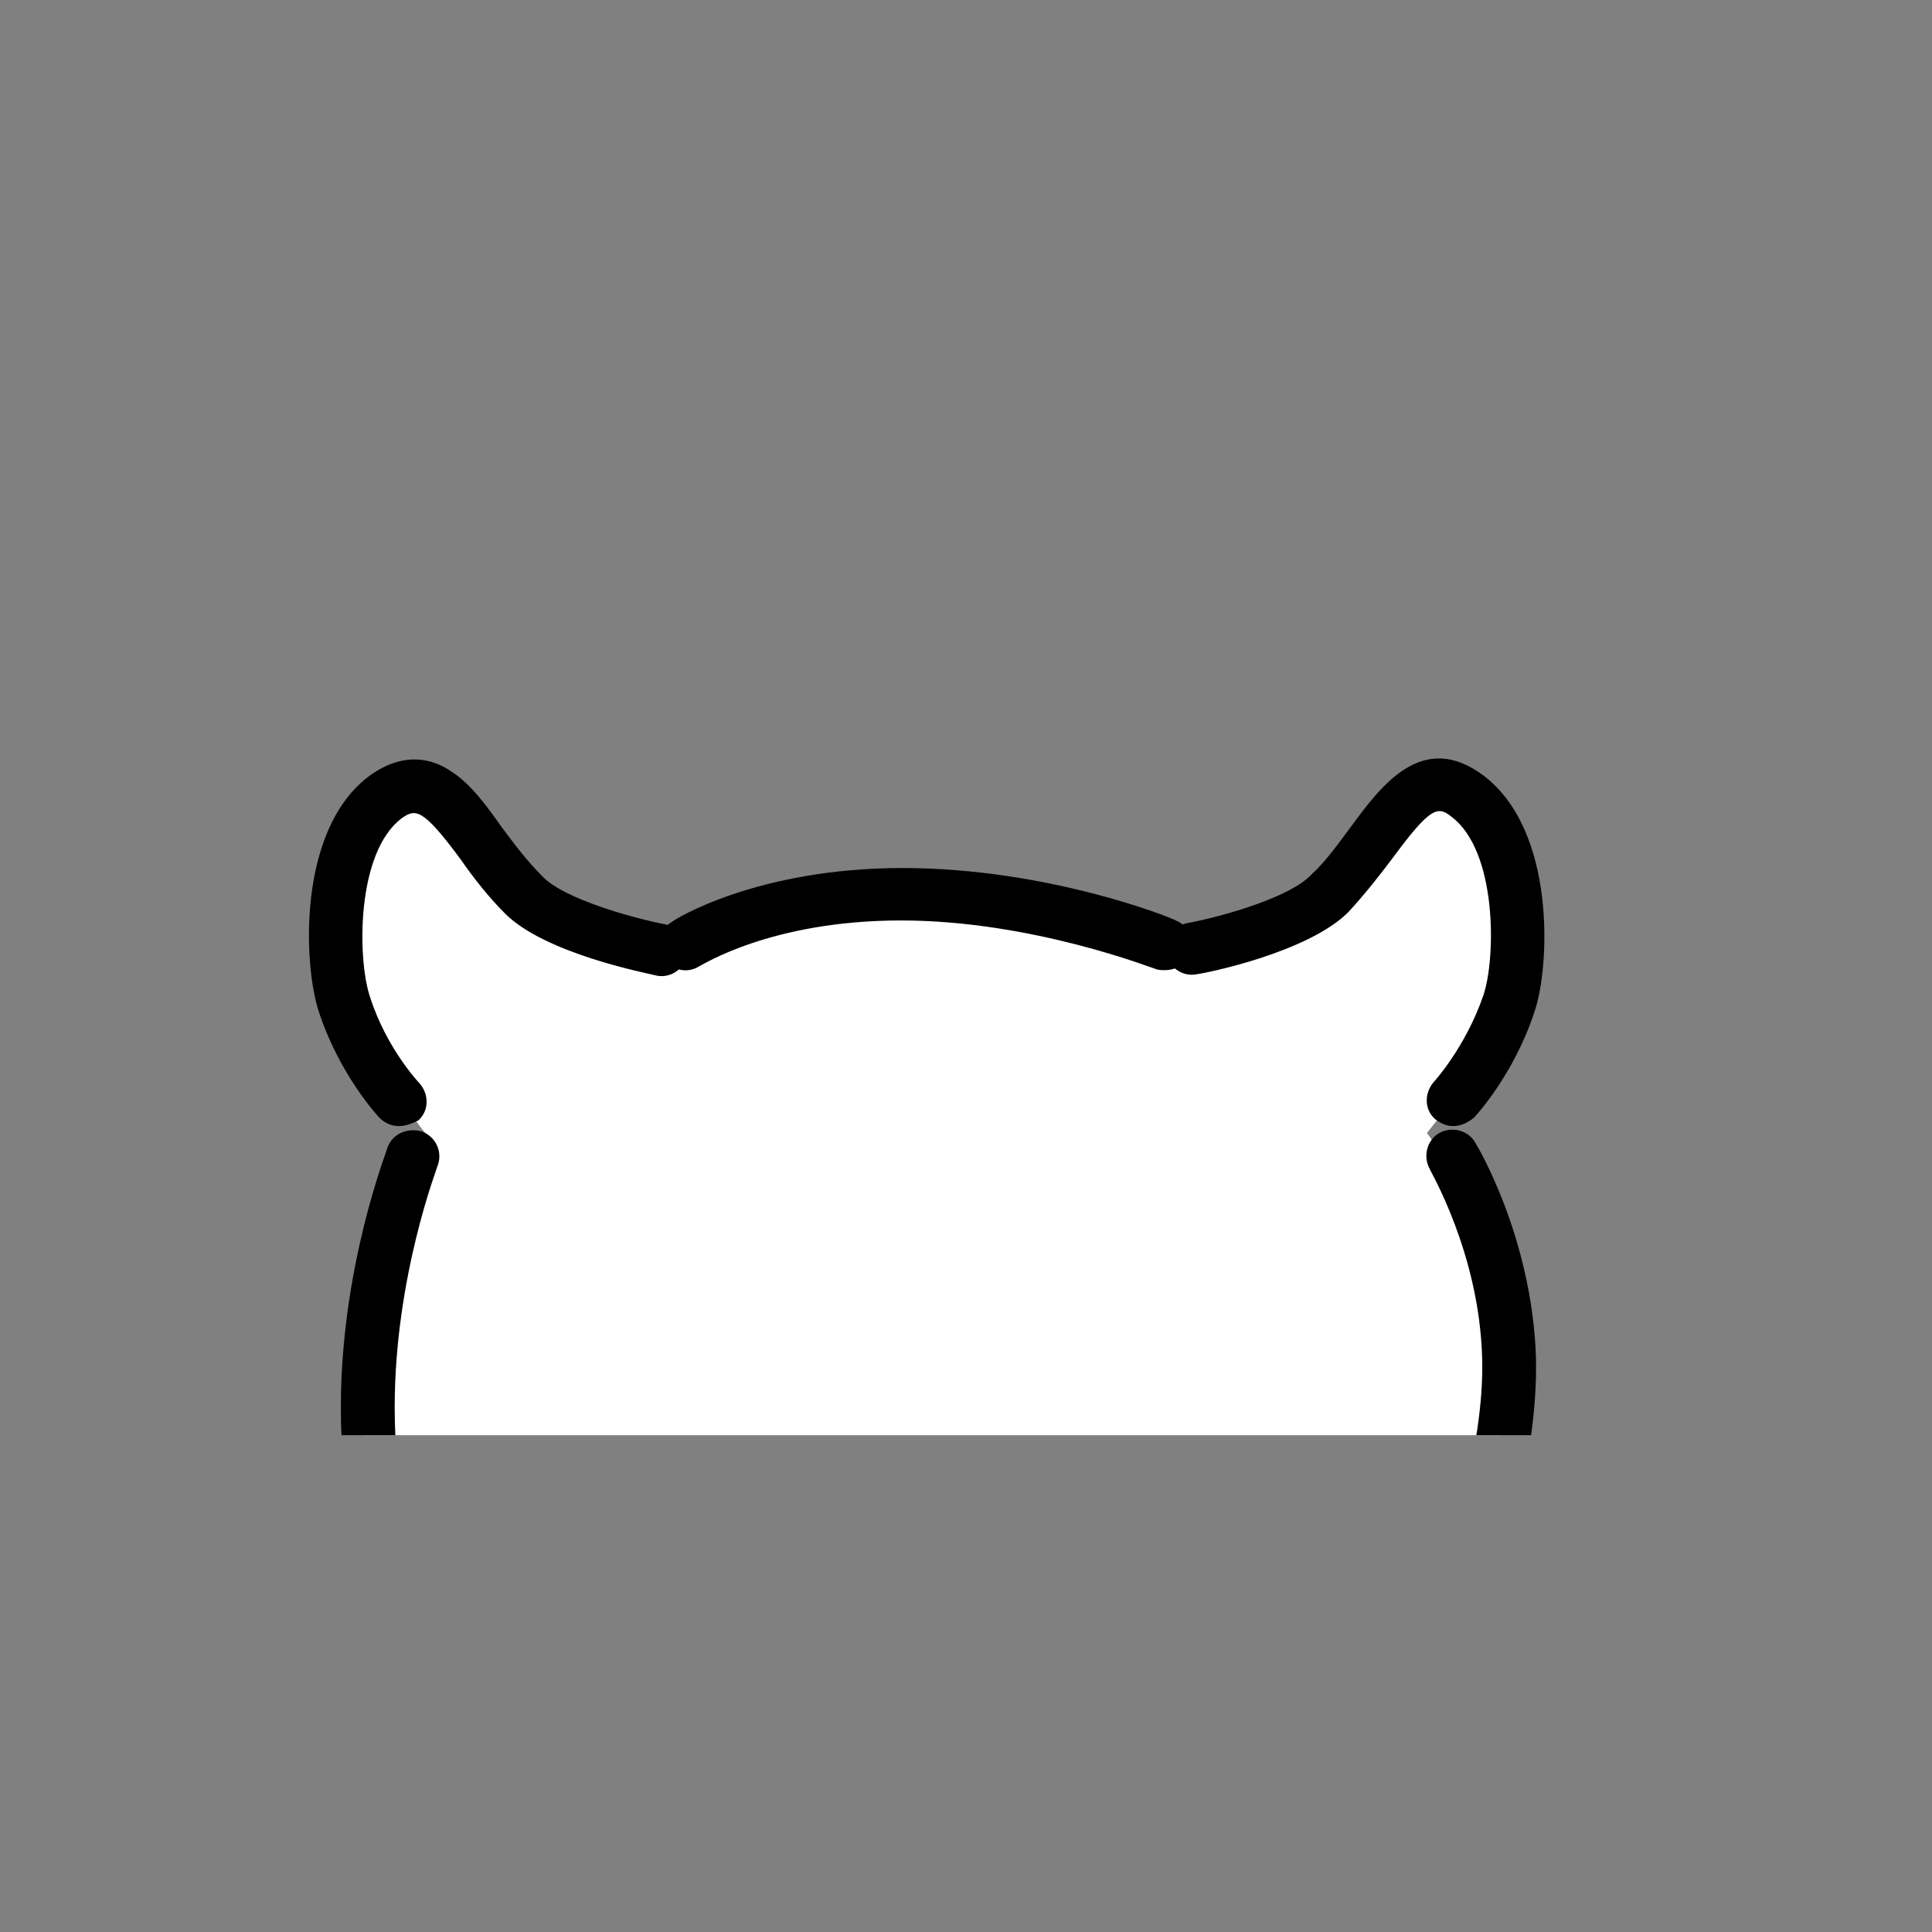 <svg version="1.1" id="ear" xmlns="http://www.w3.org/2000/svg" xmlns:xlink="http://www.w3.org/1999/xlink" x="0" y="0" viewBox="0 0 140 140" style="enable-background:new 0 0 140 140" xml:space="preserve"><rect x="0" y="0" width="140" height="140" fill="#808080" stroke="none"/><style>.st0{clip-path:url(#SVGID_00000137092517463131198630000016332355212925884052_)}</style><defs><path id="SVGID_1_" d="M-10-1h160v105H-10z"/></defs><clipPath id="SVGID_00000116226114863009534110000017268370663916825261_"><use xlink:href="#SVGID_1_" style="overflow:visible"/></clipPath><g style="clip-path:url(#SVGID_00000116226114863009534110000017268370663916825261_)"><path d="M209.5 78.4c-13 0-8.1 29-12.9 65.1-2.7 20.5-8.3 36.8-11.5 45-2.3-6-5.4-12.9-9.6-21.2-14.1-27.9-44.3-35.4-44.3-35.4-7.8-3.5-20.5-9.1-20.6-9.2-1.2-1-2.5-2.6-2.8-4.7-.8-5.6.9-6.4 1-16.2.1-7.2-.4-12.9-5.4-19.7 1.2-1.5 4.8-6 5.9-9.5 1-3 1.3-11.8-3-15-4-3-6 3-10 7-1.8 1.8-6.1 3.1-8.4 3.6-7-3.8-13.2-3.6-20.4-3.6h-.7c-7.1 0-13.2 0-20.1 3.7-2.3-.5-6.8-1.8-8.7-3.7-4-4-6-10-10-7-4.3 3.2-4 12-3 15 1.1 3.3 4.6 8 6.2 10-5 7.9-5 15.5-4.9 22.7.1 9.8 8.5 22 10 24.7s1.5 12.7 1.5 12.7h.1c-1.2 7.3-4 25.8-1.6 36.5 3 13.5 9.4 31.2 18.2 46.1 8 13.6 2.5 28.5 2.5 28.5s-3.8 5.6-1.8 10.5c2 4.9 5.9 5.6 11.7 4.7 5.2-.8 5.3-3.1 11.1-3.1s6.7 4.1 17.4 2.6c7.7-1.1 10.8-5.1 10.9-10.3 0-1.1-.8-3.6-1.6-5.8 0 0 3.5-.6 7 4.5.9 1.3-1 4.9 1.6 7.7s1.5 3.9 8.3 3.6c6.8-.3 27.3 3 33.7-.5 6.5-3.5 28.5-14.4 32.3-34.4.2-1.3.5-2.6.7-3.9.5.3 1 .5 1.6.6 0 0 17.3-14.4 24.5-67.7 5.3-38 10.1-83.9-4.9-83.9z" style="fill:#fff"/><path d="M84.4 70.3c-.2 0-.5 0-.7-.1-.1 0-8.9-3.5-18.4-3.5S50.8 70 50.7 70c-.9.6-2.1.3-2.6-.6-.6-.9-.3-2.1.6-2.6.2-.2 6.2-3.9 16.7-3.9s19.5 3.6 19.8 3.8c1 .4 1.4 1.5 1.1 2.5-.4.7-1.1 1.1-1.9 1.1zm-45.6 69.1h-.3c-1-.1-1.8-1.1-1.6-2.1 0 0 .2-2.6-2.5-7.2-.4-.7-.9-1.5-1.4-2.3-3.5-5.6-8.3-13.2-8.3-25.8 0-10.2 3.3-18.5 3.4-18.9.4-1 1.5-1.4 2.5-1.1 1 .4 1.5 1.5 1.1 2.5 0 .1-3.1 8-3.1 17.5 0 11.5 4.5 18.6 7.7 23.8.5.8 1 1.7 1.5 2.4 3.5 5.8 3.1 9.3 3 9.6-.3.9-1.1 1.6-2 1.6zm148.1 56.2c-.9 0-1.8-.7-1.9-1.6 0-.1-1-6.8-5.4-16.2-4.1-8.6-12-21.4-26.6-32.9-8.3-6.5-17.6-9.8-25.8-12.7-10.2-3.6-19-6.7-21.5-14.9-.8-2.5-.2-5.6.5-9.1.6-3 1.3-6.3 1.2-9.8-.2-7.6-3.8-13.6-3.8-13.7-.5-.9-.2-2.1.7-2.6s2.1-.2 2.6.7c.2.3 4.1 6.9 4.4 15.5.1 3.9-.6 7.5-1.2 10.7-.6 3-1.1 5.7-.6 7.3 2 6.4 9.5 9 19.1 12.4 8.5 3 18.1 6.4 26.9 13.3 29.2 23 33.3 50.3 33.4 51.5.1 1-.6 2-1.6 2.1h-.4z"/><path d="M28.9 81.6c-.5 0-1-.2-1.4-.6-.1-.1-2.9-3.1-4.4-7.7-1.1-3.3-1.6-13.2 3.7-17.1 2.5-1.8 4.6-1.2 5.9-.3 1.4.9 2.5 2.4 3.7 4.1.9 1.2 1.8 2.4 2.9 3.5 1.5 1.6 6.4 3 9 3.5 1 .2 1.7 1.2 1.5 2.2s-1.2 1.7-2.2 1.5c-.8-.2-8.1-1.6-11-4.5-1.2-1.2-2.3-2.6-3.2-3.9-2.8-3.8-3.3-3.7-4.3-3-3.3 2.5-3.2 10.2-2.3 12.9 1.2 3.8 3.6 6.3 3.6 6.3.7.8.7 2-.1 2.7-.4.2-.9.4-1.4.4zm76.4 0c-.5 0-.9-.2-1.3-.5-.8-.7-.8-1.9-.1-2.7 0 0 2.3-2.5 3.6-6.3.9-2.7 1-10.4-2.3-12.9-1-.8-1.5-.8-4.3 3-.9 1.2-2 2.6-3.2 3.9-2.9 2.9-10.2 4.4-11 4.5-1 .2-2-.5-2.2-1.5-.2-1 .5-2 1.5-2.2 2.7-.5 7.5-1.9 9-3.5 1.1-1 2-2.3 2.9-3.5 2.2-3 5.2-7 9.6-3.7 5.3 4 4.8 13.9 3.7 17.1-1.5 4.6-4.3 7.6-4.4 7.7-.5.4-1 .6-1.5.6z"/></g></svg>